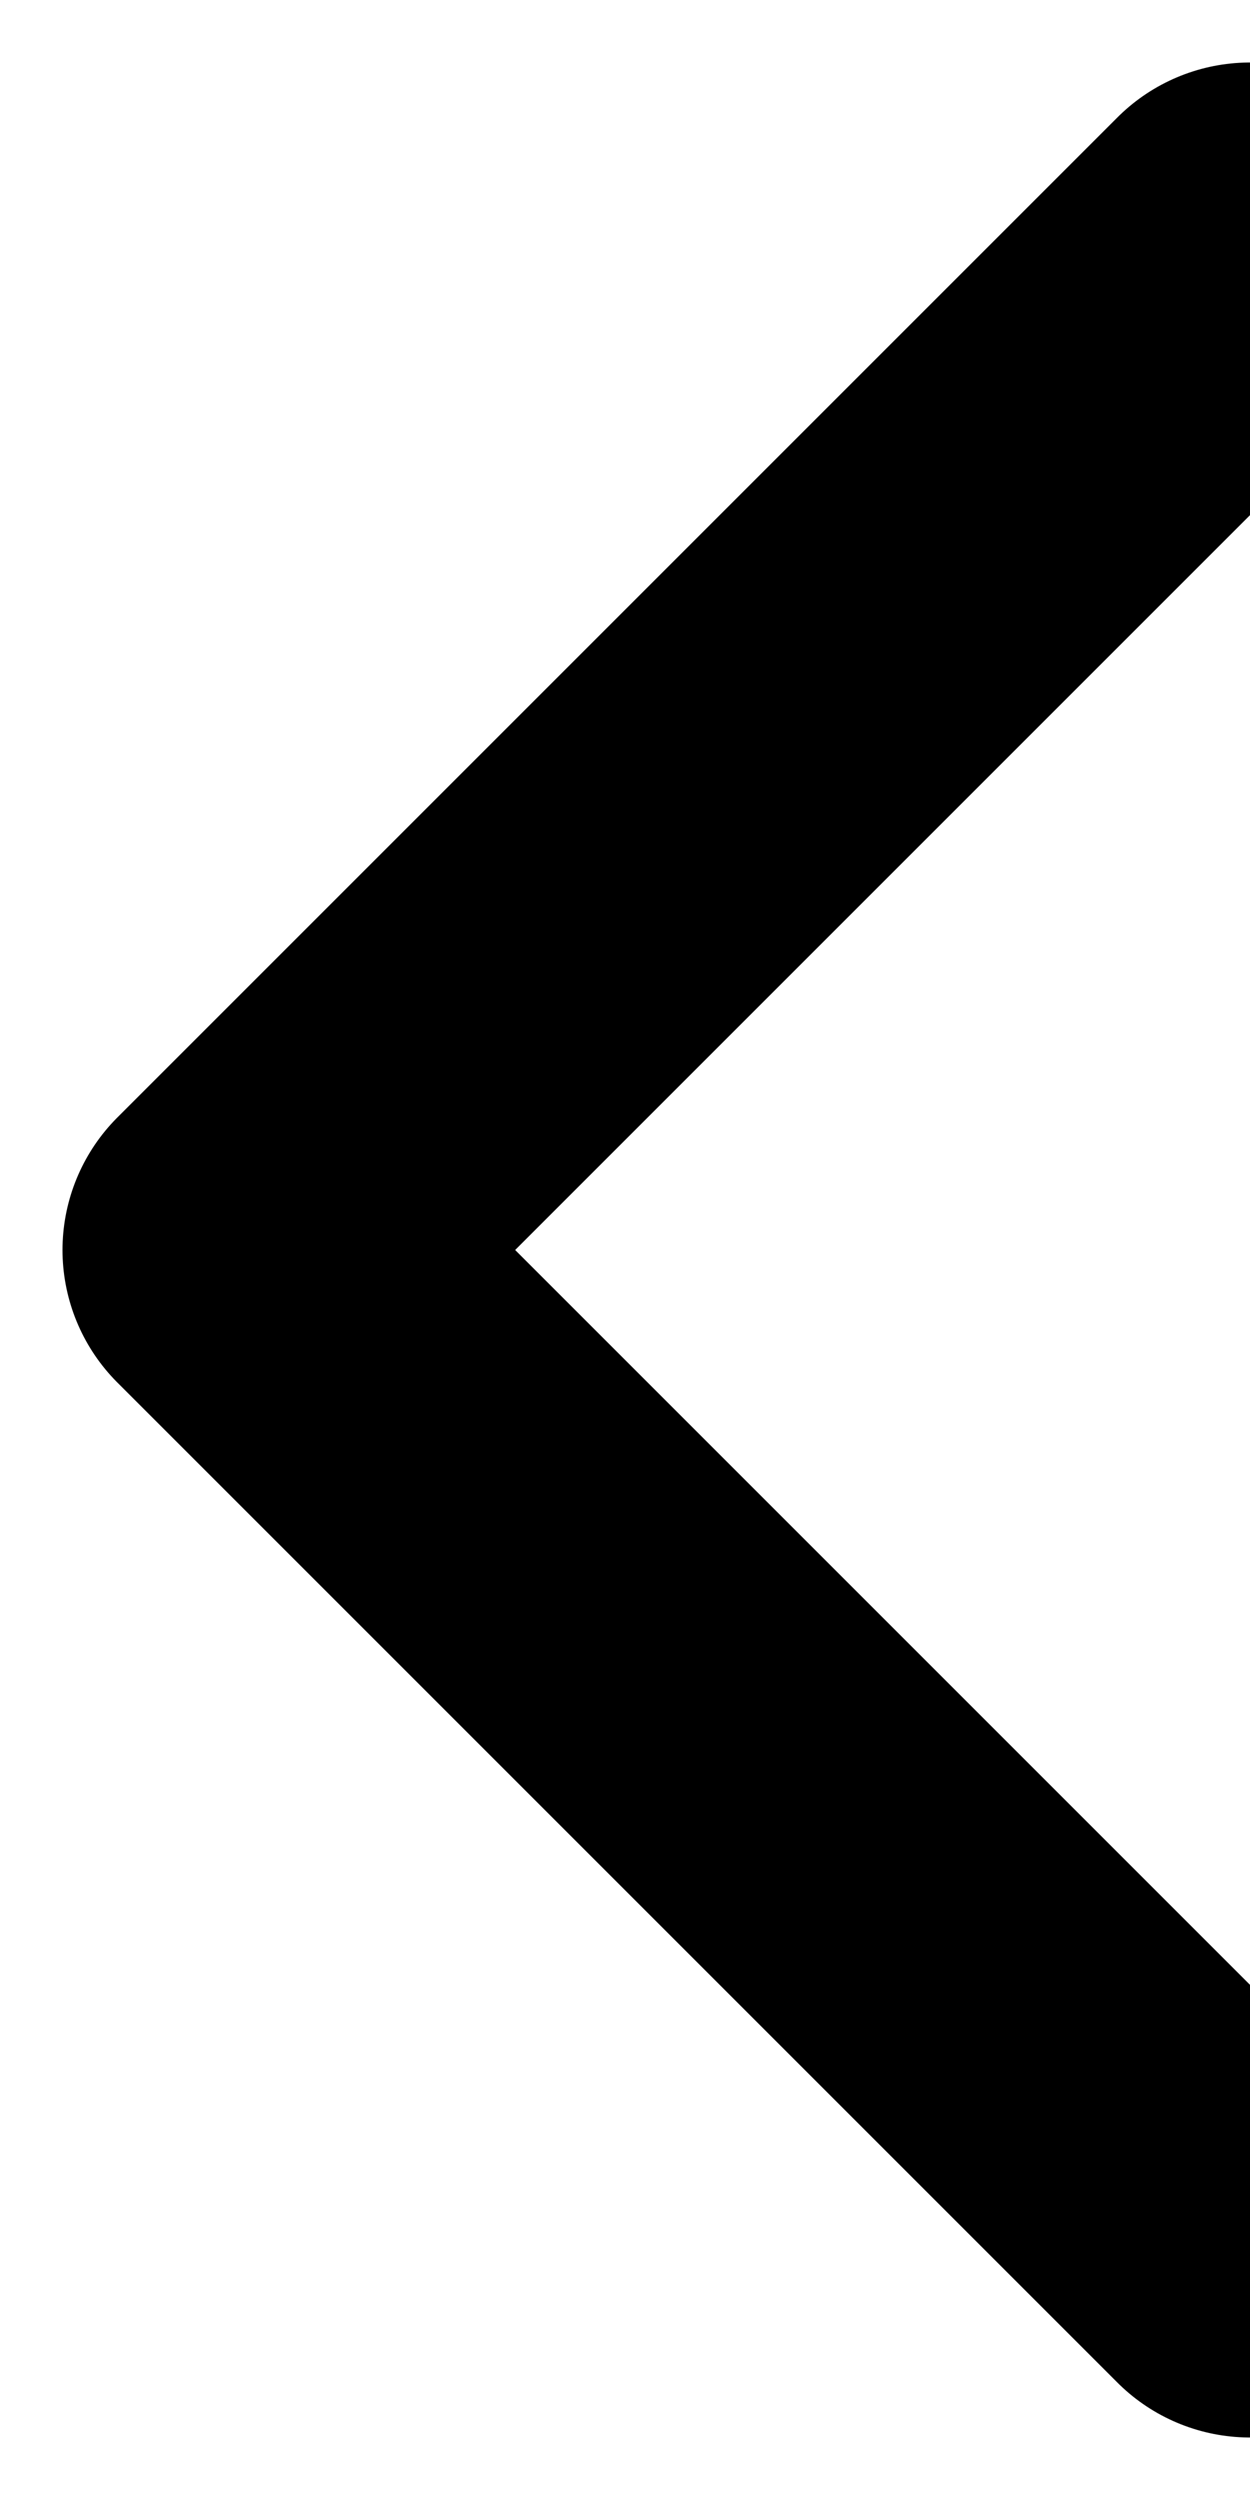 <svg width="5" height="10" viewBox="0 0 5 10" fill="none" xmlns="http://www.w3.org/2000/svg">
<path d="M5 1L1 5L5 9" stroke="currentColor" stroke-width="1.5" stroke-linecap="round" stroke-linejoin="round"/>
</svg>
